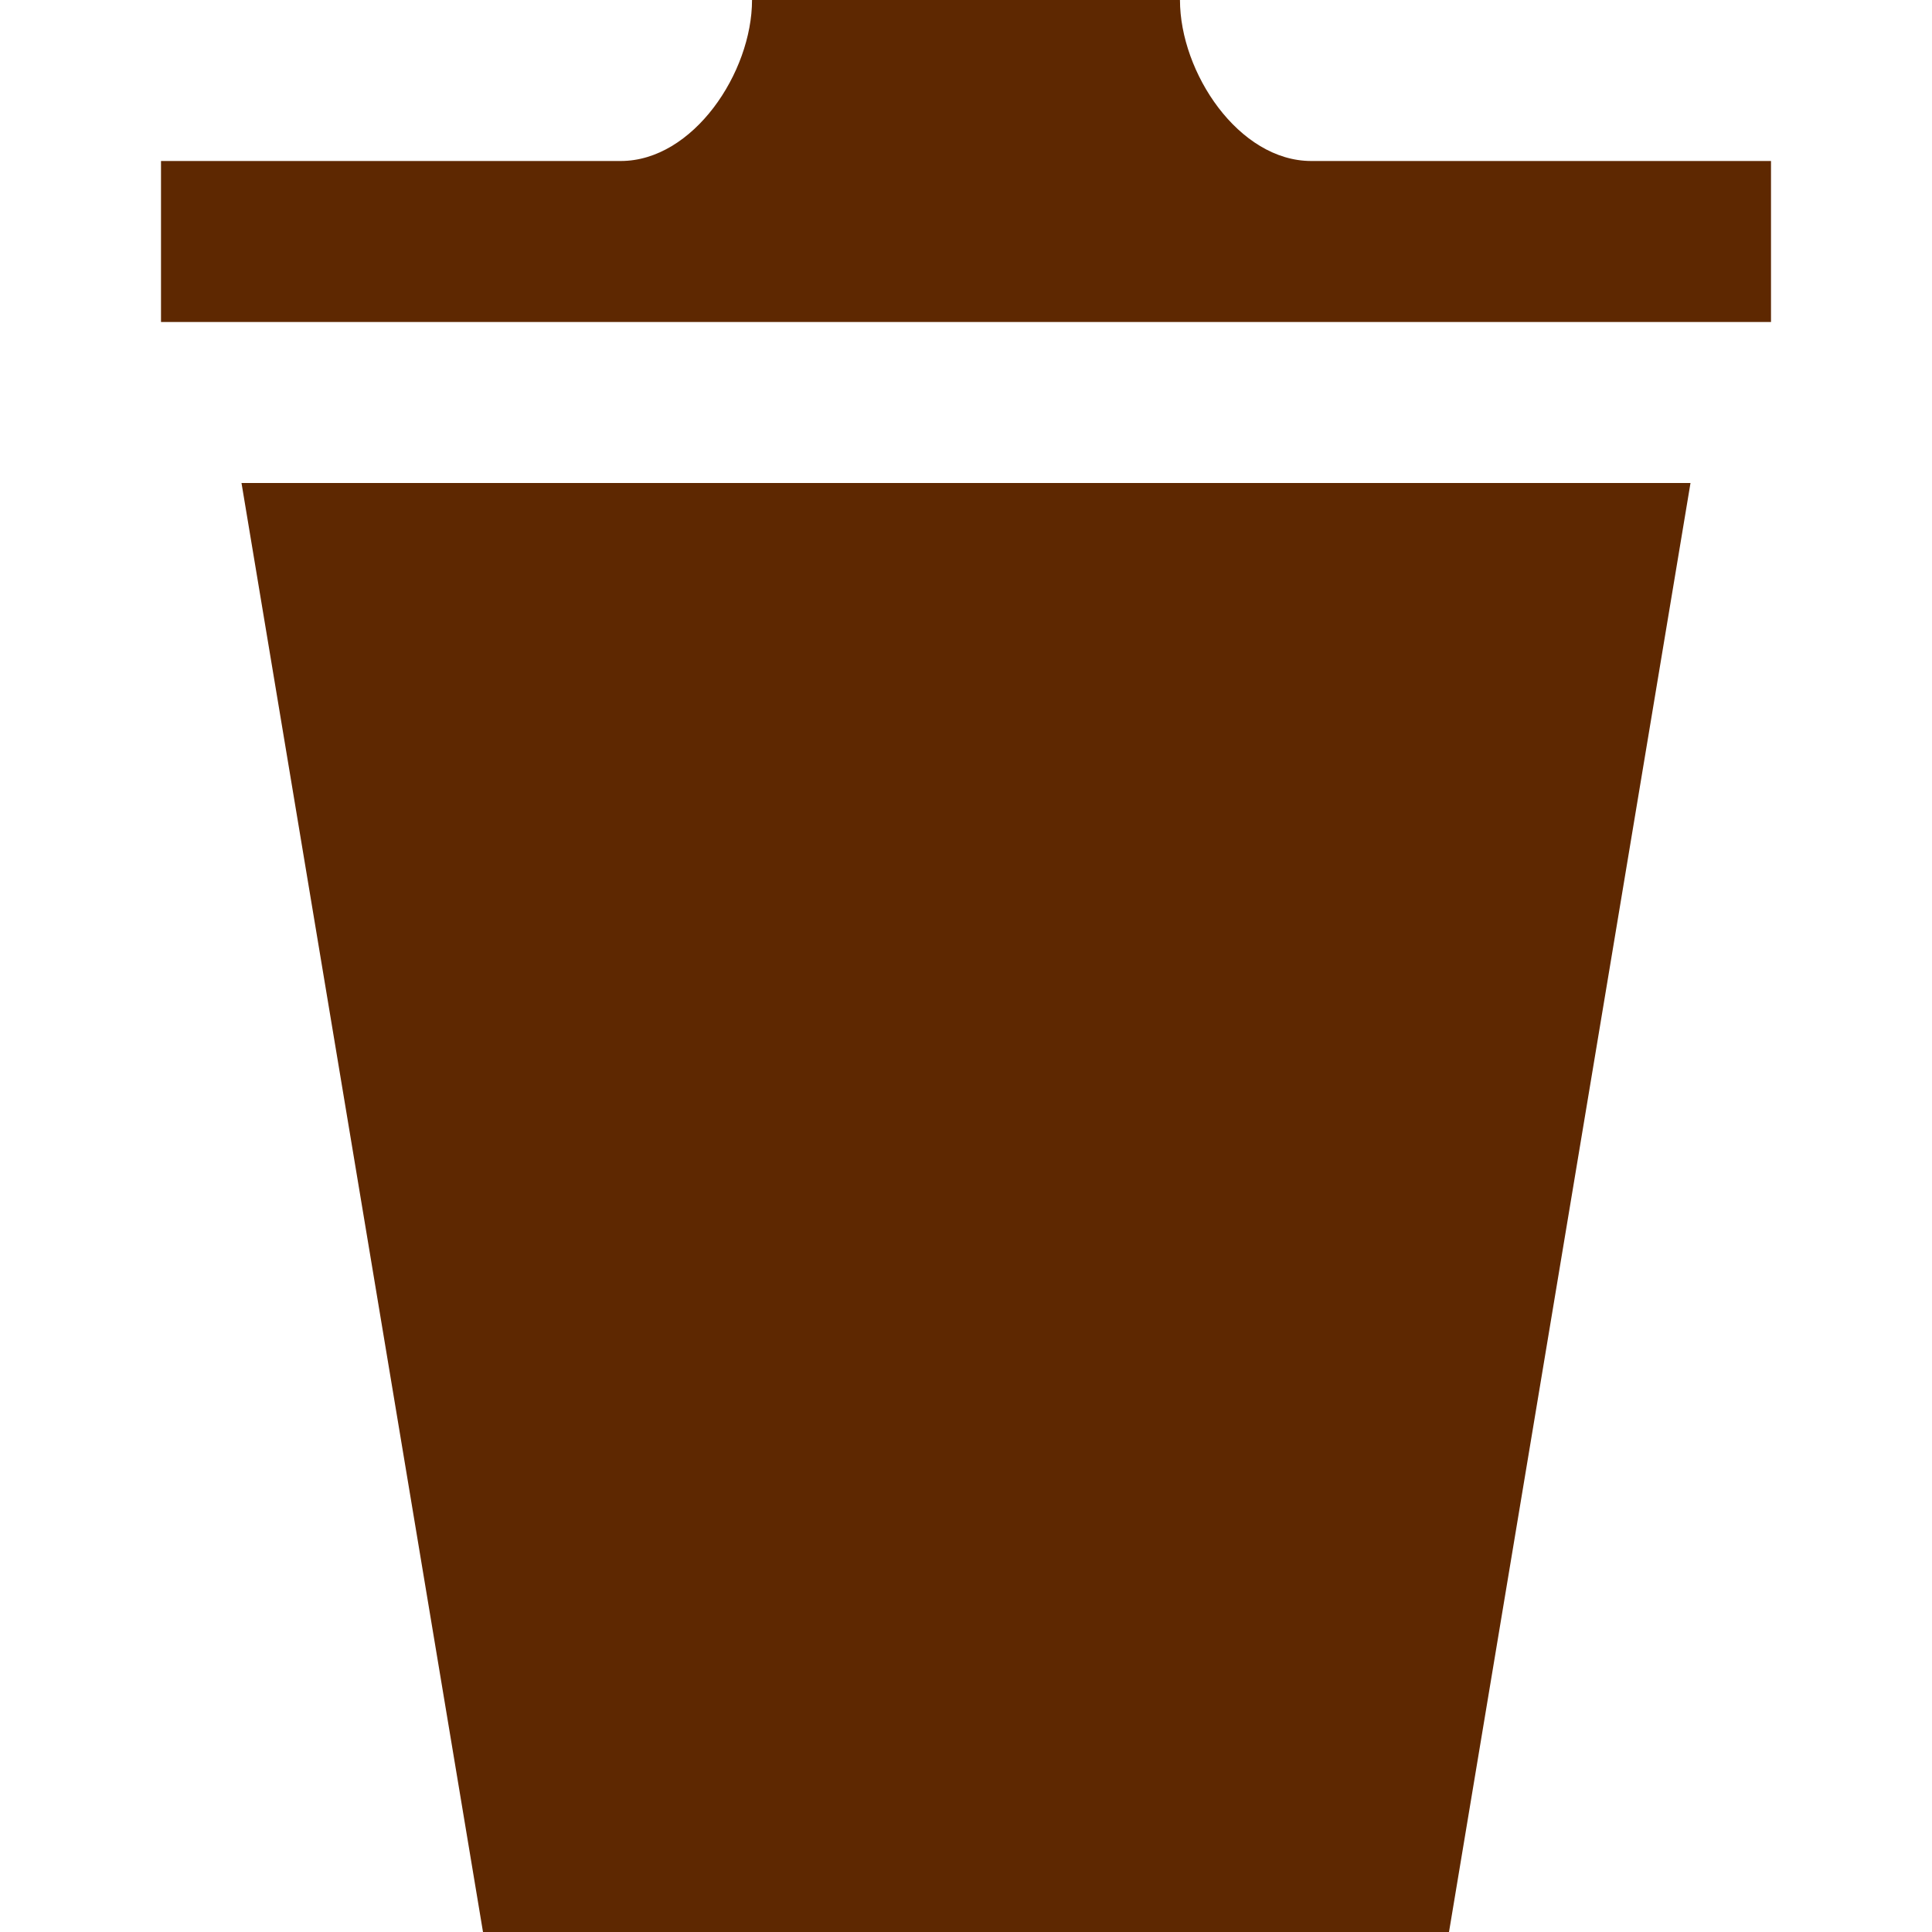 <svg xmlns="http://www.w3.org/2000/svg" width="24" height="24" viewBox="0 0 24 24"><path fill="#5E2801" d="M3 6l3 18h12l3-18h-18zm19-4v2h-20v-2h5.711c.9 0 1.631-1.099 1.631-2h5.316c0 .901.73 2 1.631 2h5.711z"/></svg>